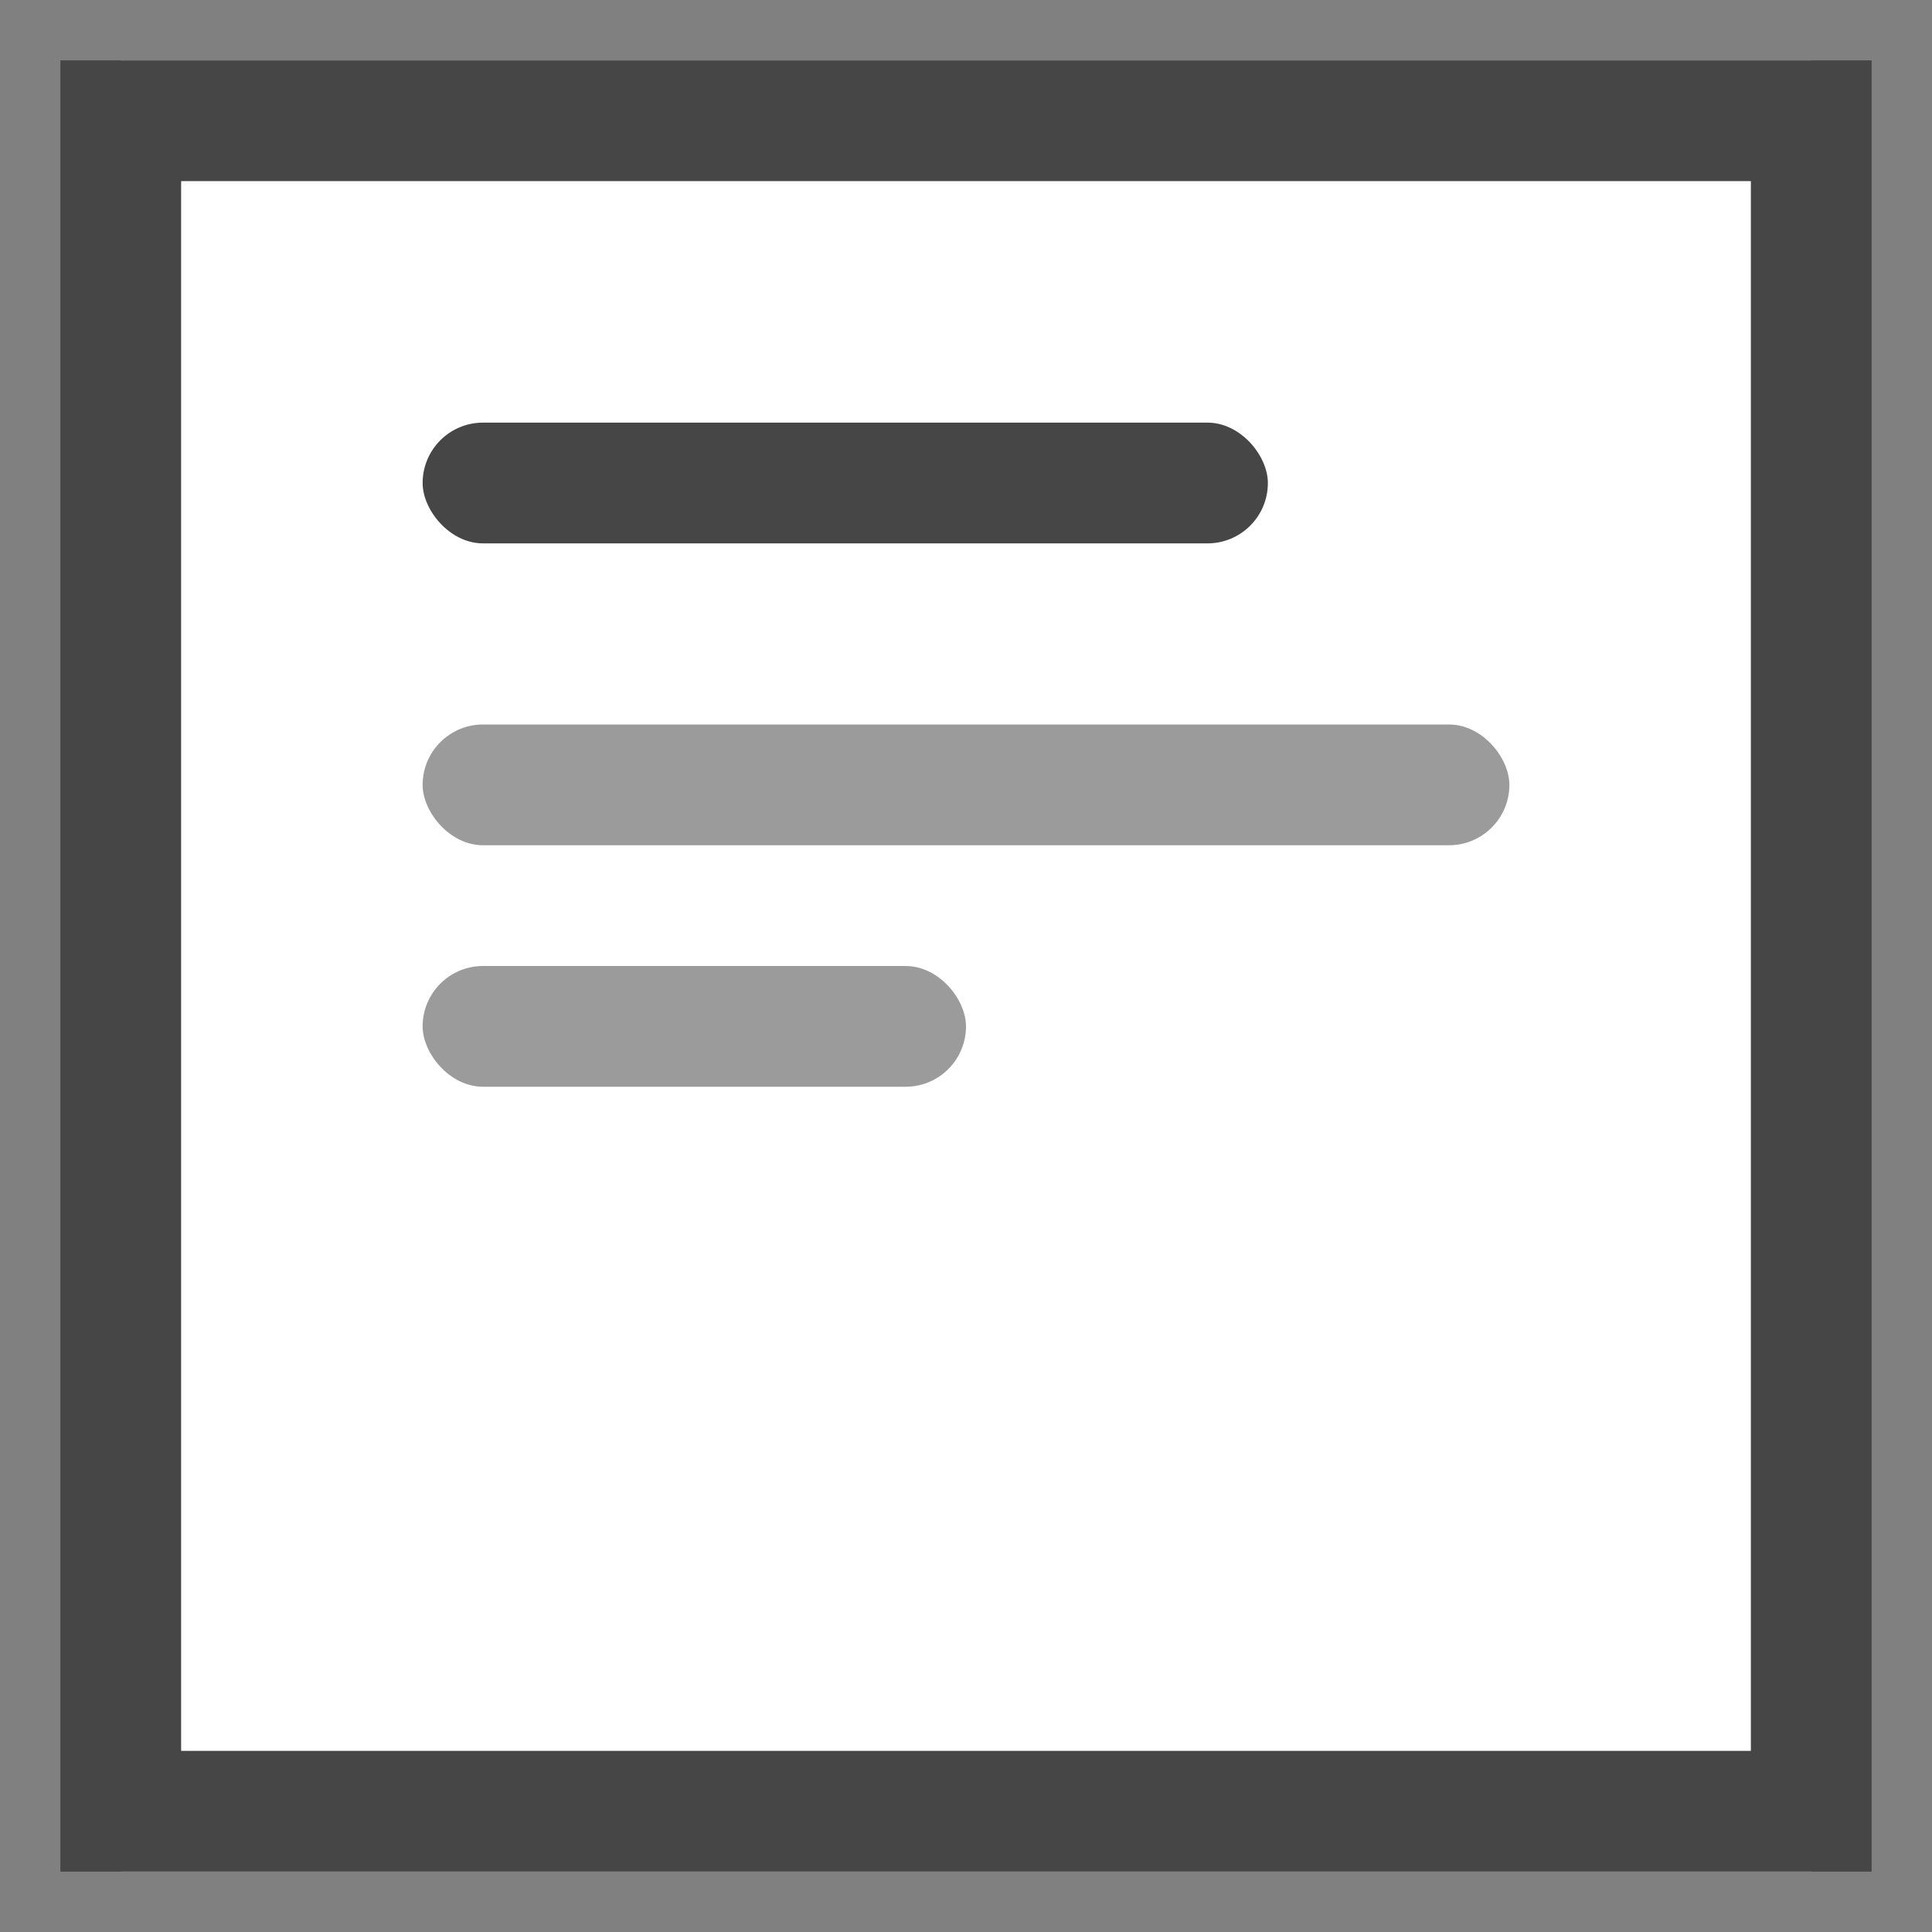 <svg xmlns="http://www.w3.org/2000/svg" viewBox="0 0 32 32"><rect x="0" y="0" width="32" height="32" fill="#808080" stroke="none"/><defs><style>.cls-1{fill:#fff;}.cls-2{fill:#464646;}.cls-3{fill:#9b9b9b;}</style></defs><title>icon__file</title><g id="Layer_2" data-name="Layer 2"><rect class="cls-1" x="2" y="1" width="28" height="30"/><path class="cls-2" d="M29,3V29H3V3H29m2-2H1V31H31V1Z"/><rect class="cls-2" x="7" y="7" width="14" height="2" rx="1"/><rect class="cls-3" x="7" y="12" width="18" height="2" rx="1"/><rect class="cls-3" x="7" y="16" width="9" height="2" rx="1"/></g></svg>